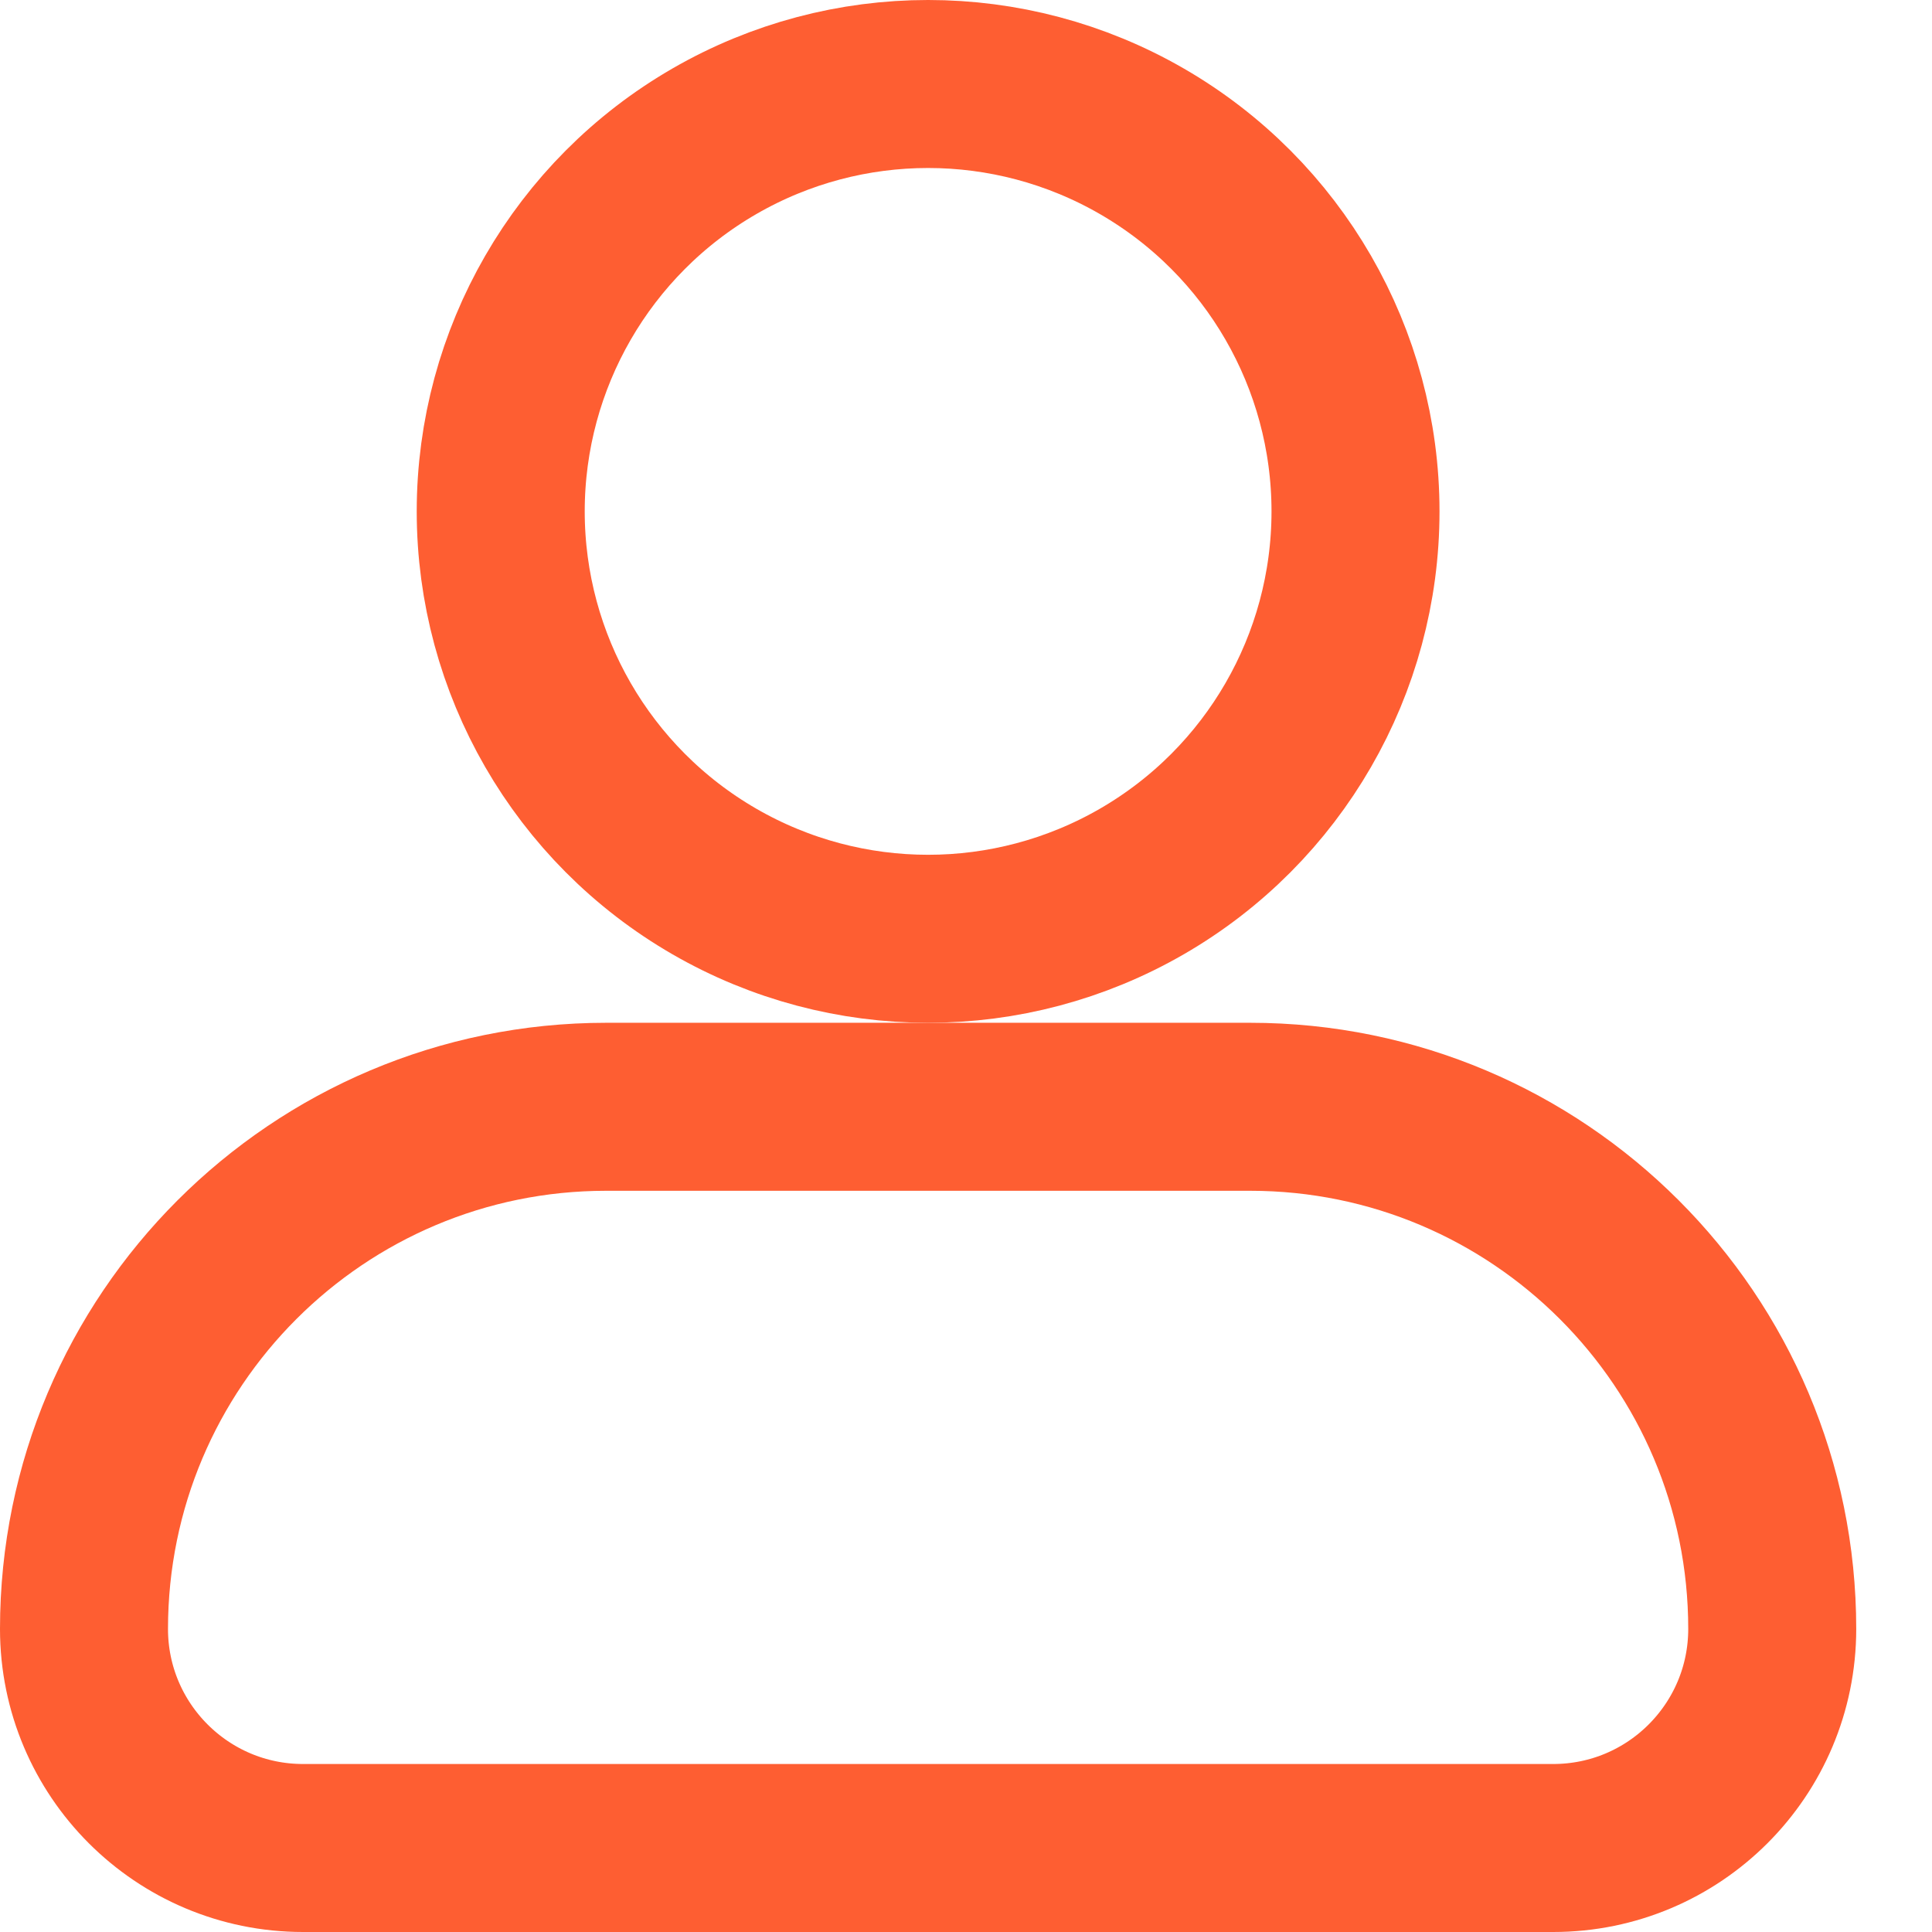 <svg width="23" height="23" viewBox="0 0 23 23" fill="none" xmlns="http://www.w3.org/2000/svg">
<path d="M7.216 13.176H14.883C18.315 13.176 21.098 15.959 21.098 19.392C21.098 20.832 19.931 22 18.49 22H3.608C2.168 22 1 20.832 1 19.392C1 15.959 3.783 13.176 7.216 13.176Z" stroke="#FE5E32" stroke-width="2"/>
<circle cx="11.049" cy="6.088" r="5.088" stroke="#FE5E32" stroke-width="2"/>
</svg>
